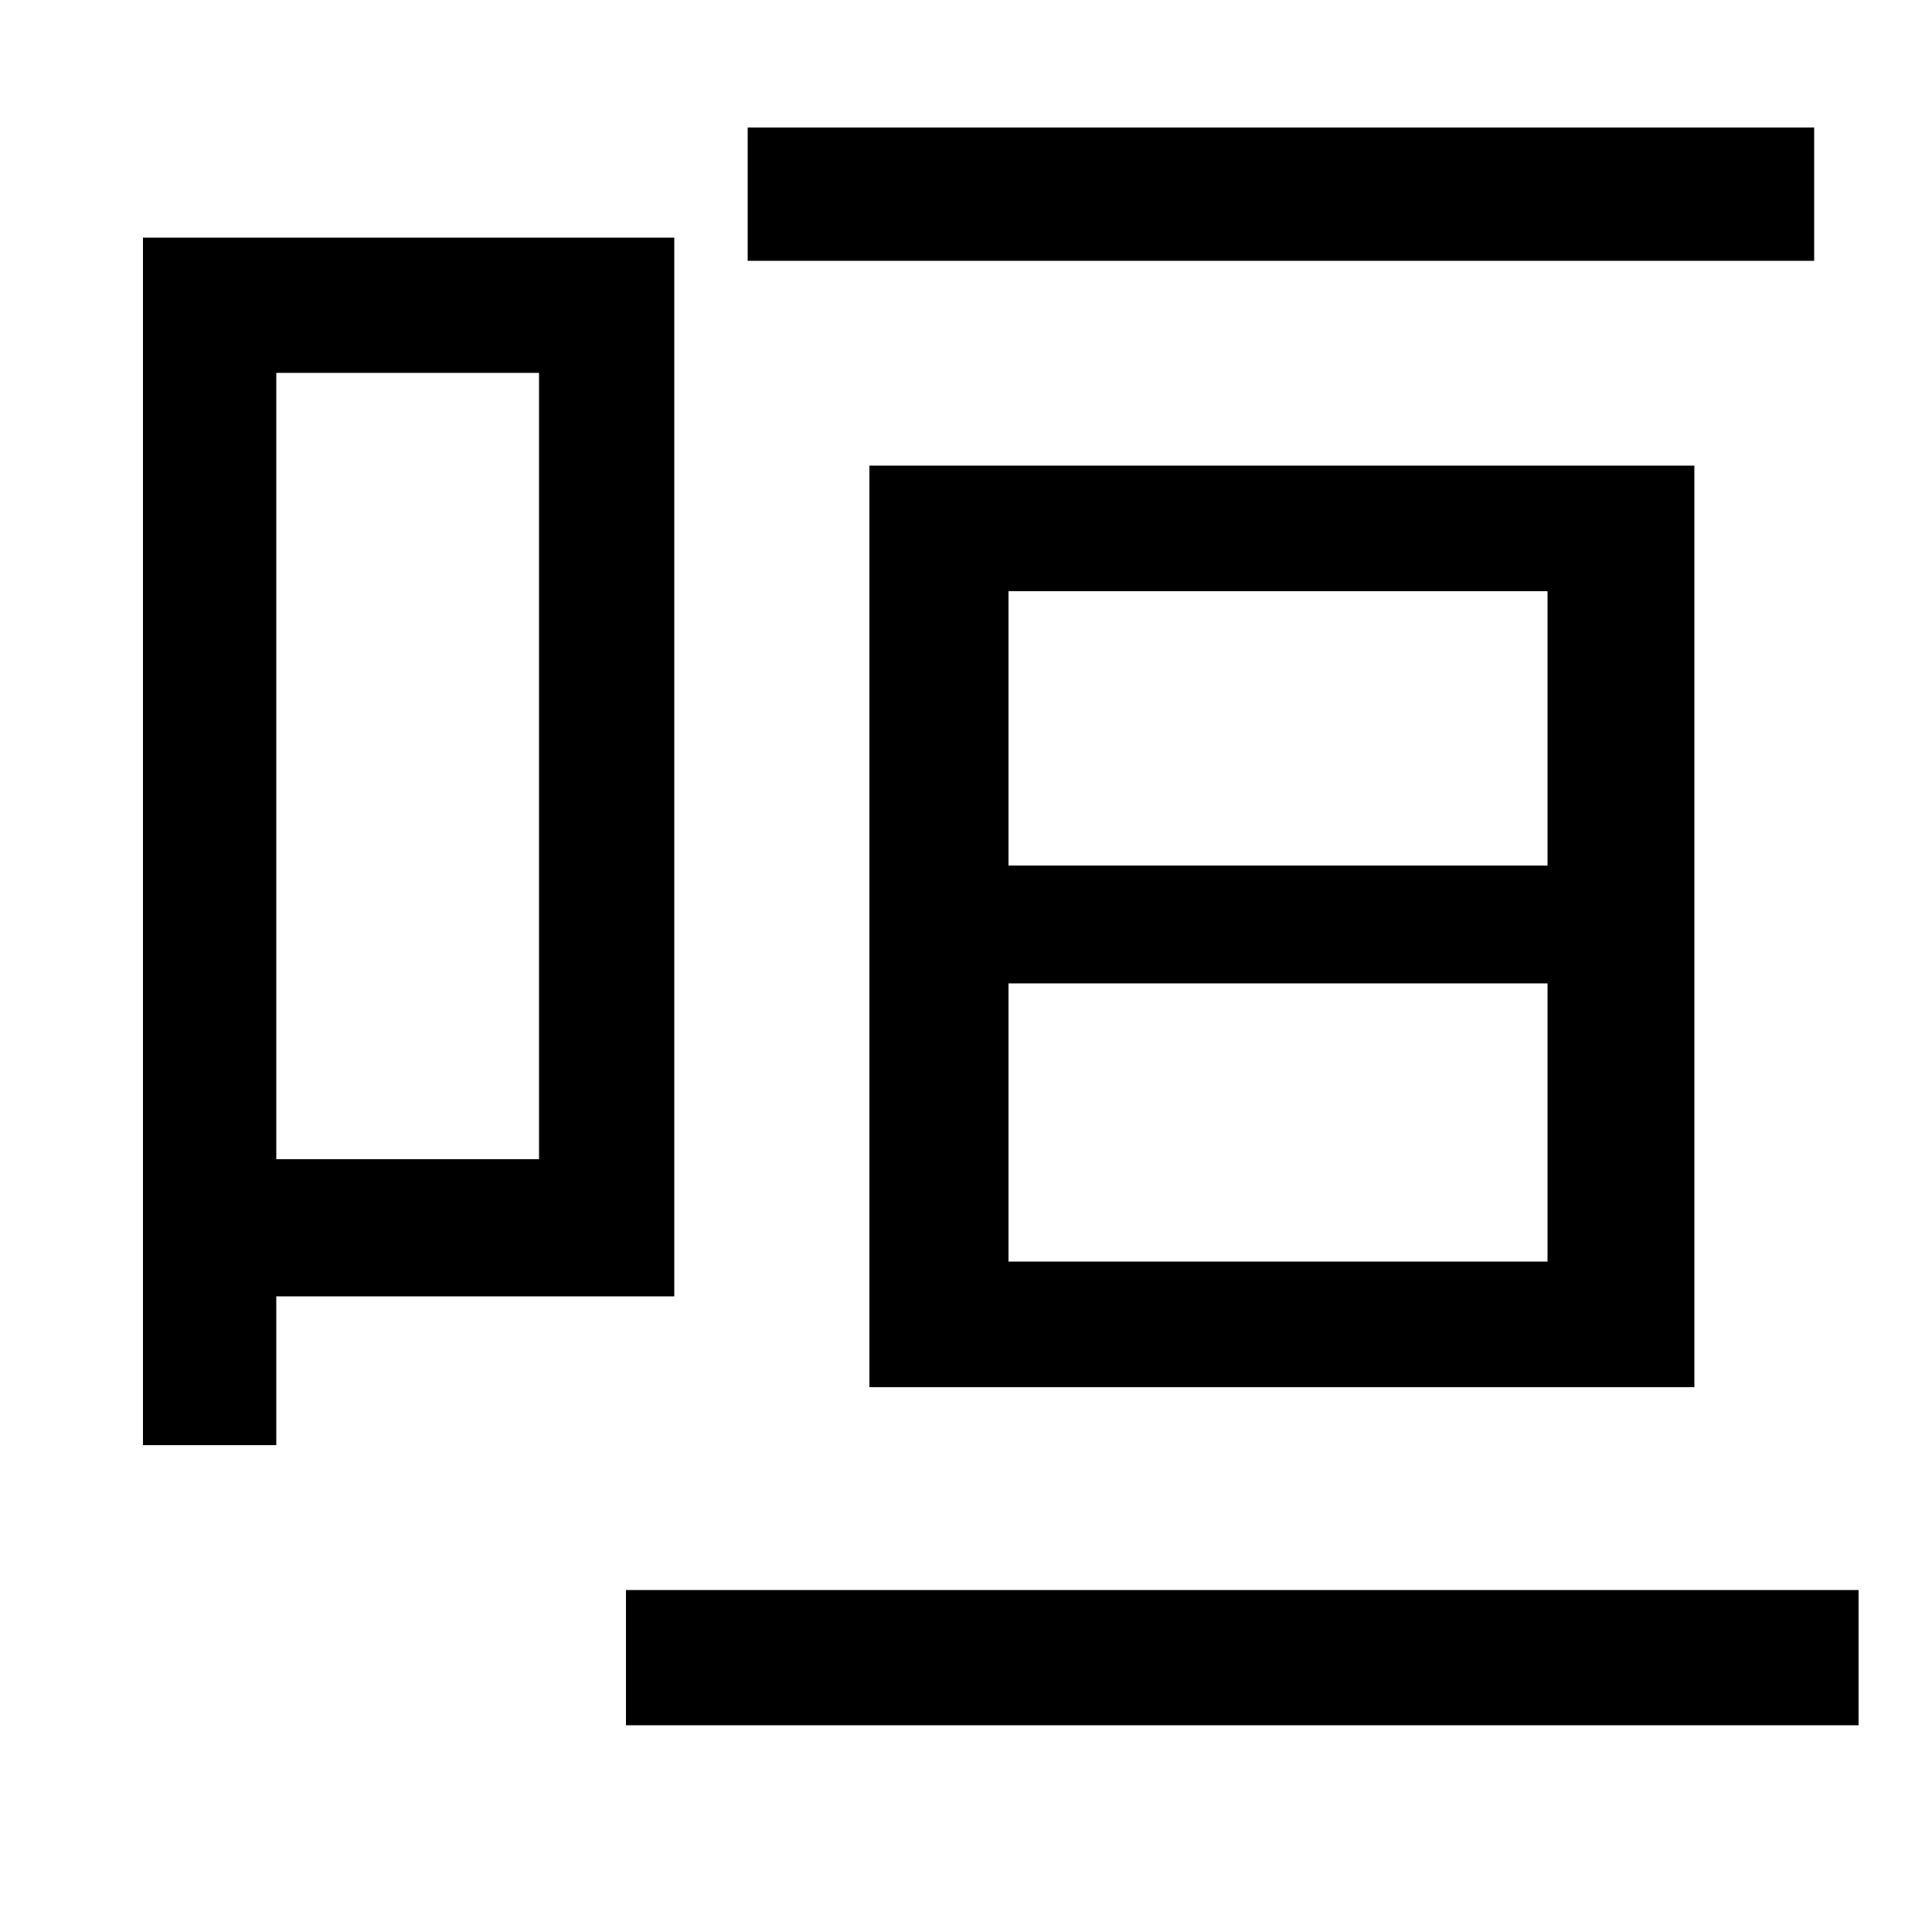 <svg xmlns="http://www.w3.org/2000/svg"
    viewBox="0 0 1000 1000">
  <!--
© 2014-2021 Adobe (http://www.adobe.com/).
Noto is a trademark of Google Inc.
This Font Software is licensed under the SIL Open Font License, Version 1.1. This Font Software is distributed on an "AS IS" BASIS, WITHOUT WARRANTIES OR CONDITIONS OF ANY KIND, either express or implied. See the SIL Open Font License for the specific language, permissions and limitations governing your use of this Font Software.
http://scripts.sil.org/OFL
  -->
<path d="M387 66L387 135 939 135 939 66ZM324 823L324 893 962 893 962 823ZM522 509L801 509 801 653 522 653ZM522 306L801 306 801 448 522 448ZM450 241L450 718 877 718 877 241ZM74 123L74 748 143 748 143 671 349 671 349 123ZM143 193L279 193 279 600 143 600Z"/>
</svg>